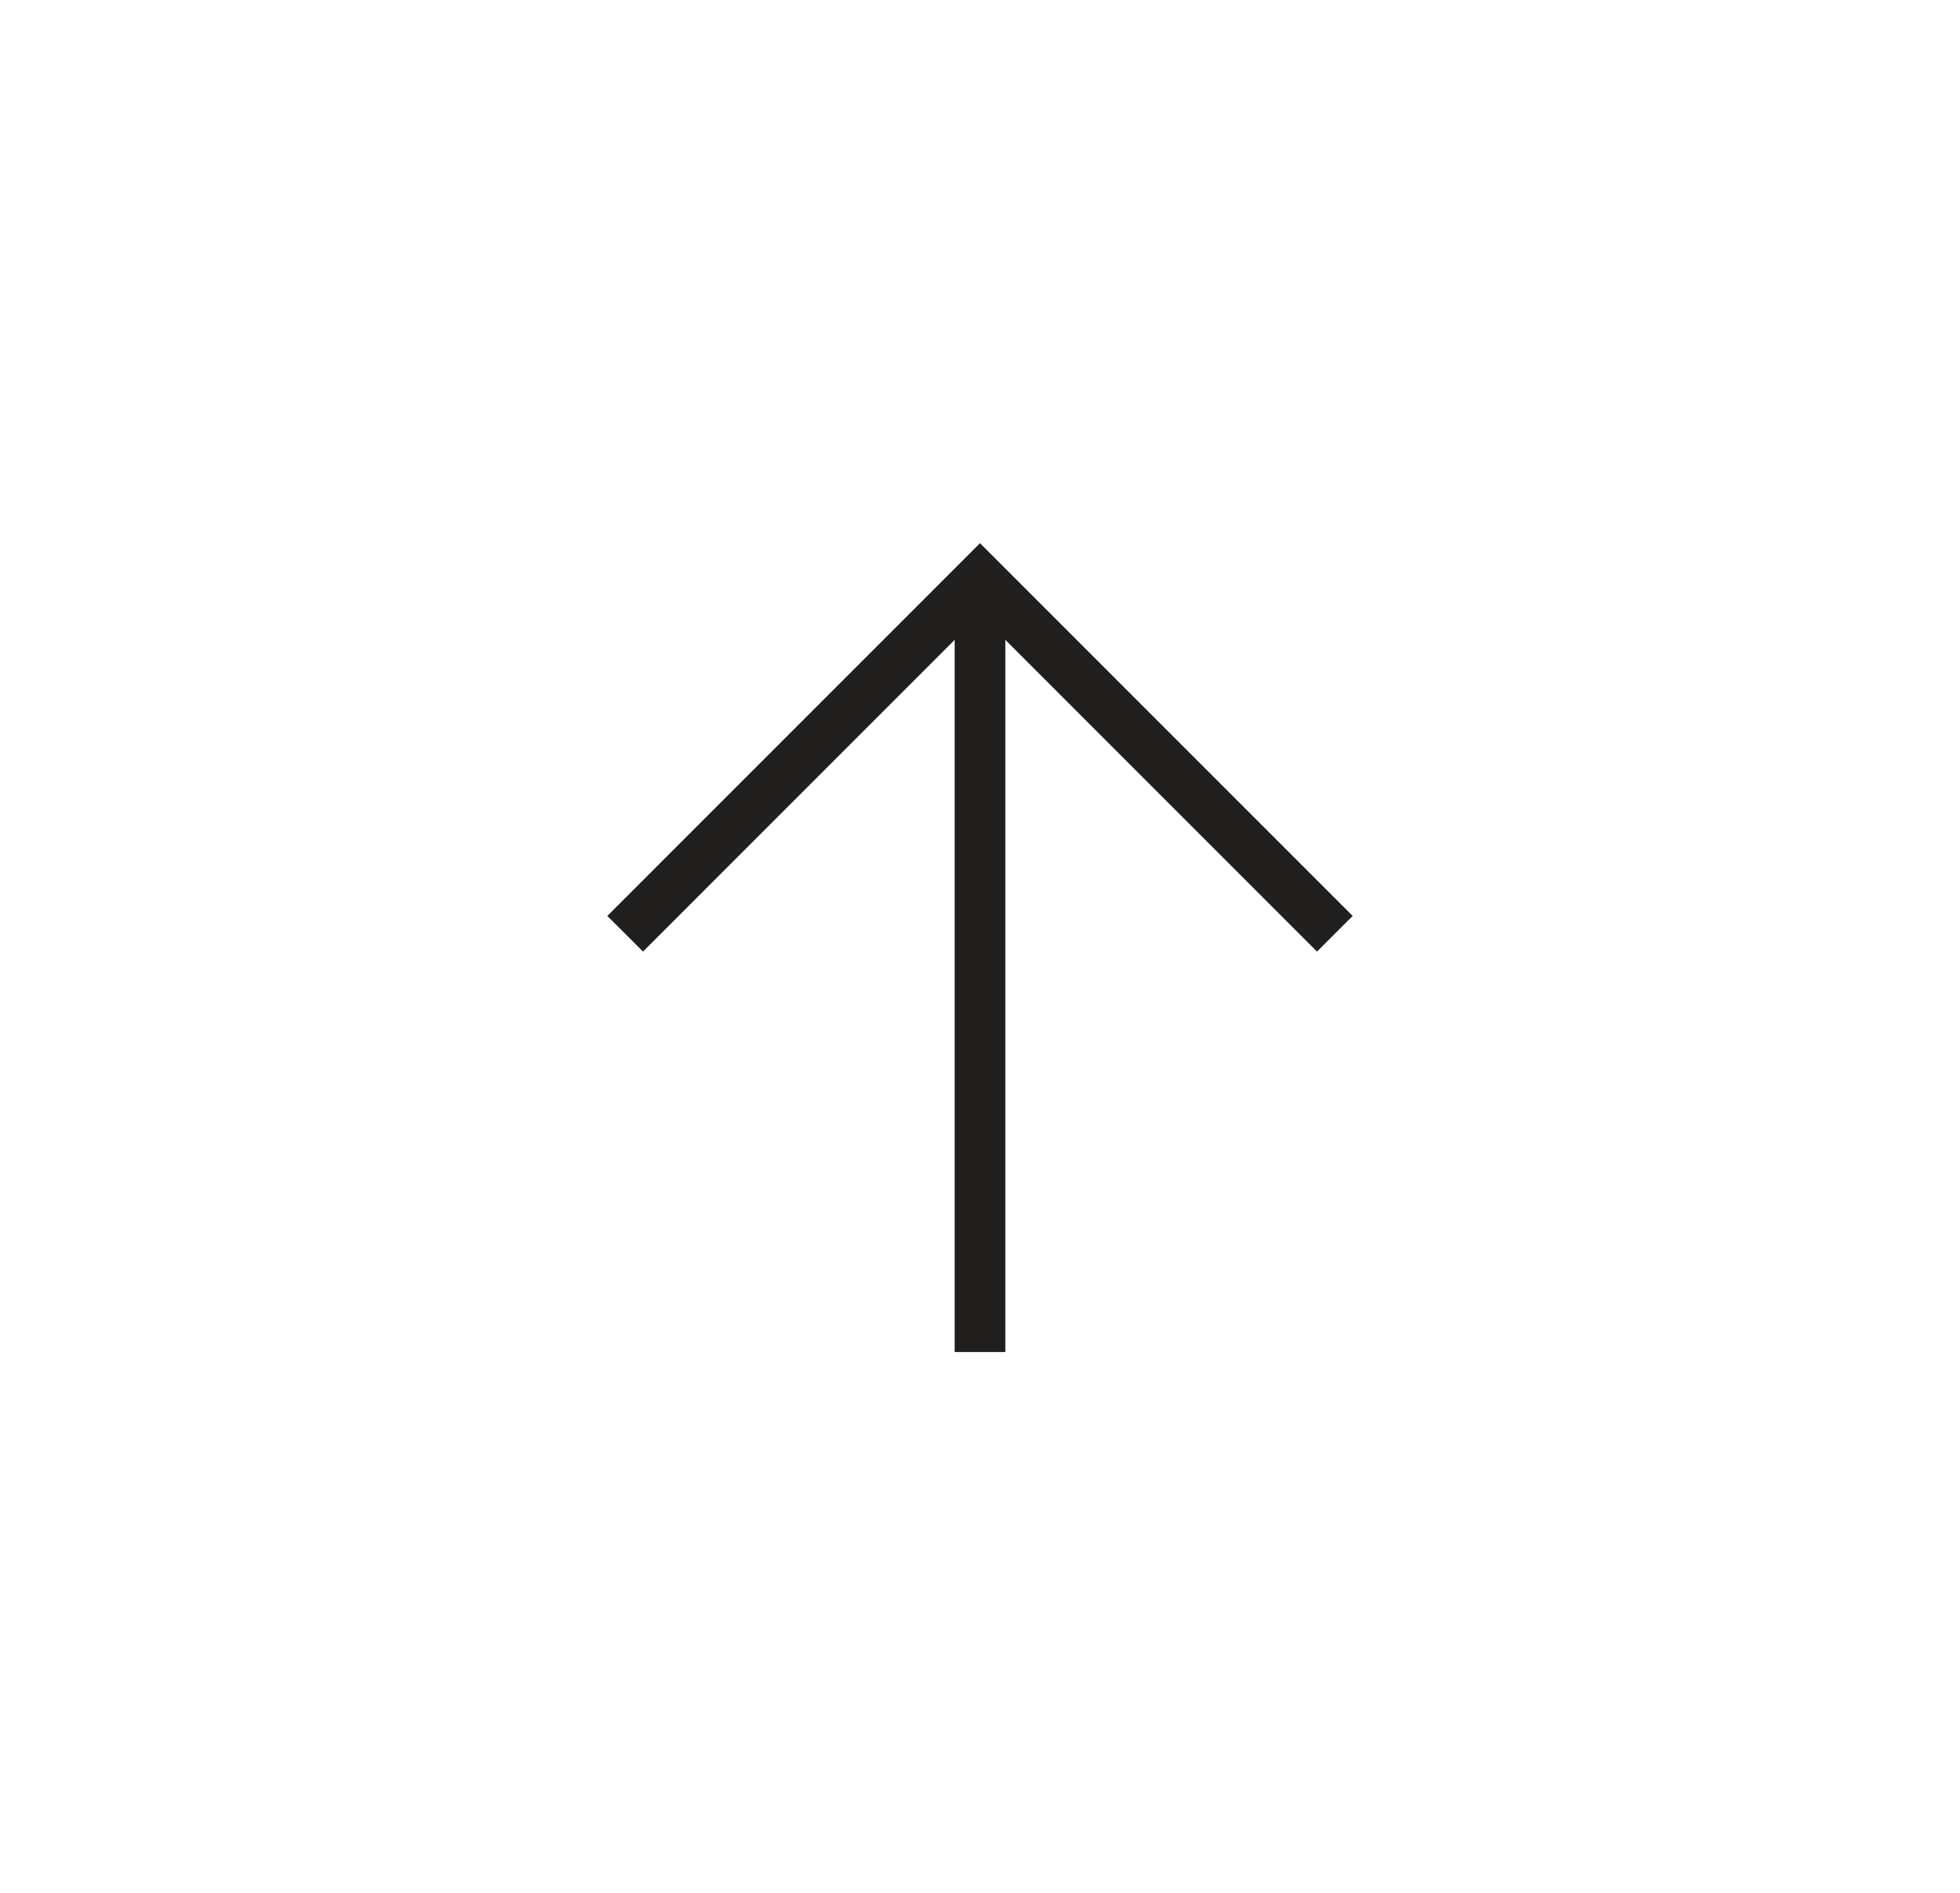 <svg width="29" height="28" viewBox="0 0 29 28" fill="none" xmlns="http://www.w3.org/2000/svg">
<path d="M19.486 14.076L14.875 9.465V20H14.125V9.465L9.514 14.076L8.986 13.549L14.5 8.035L20.014 13.549L19.486 14.076Z" fill="#201F1E"/>
</svg>
